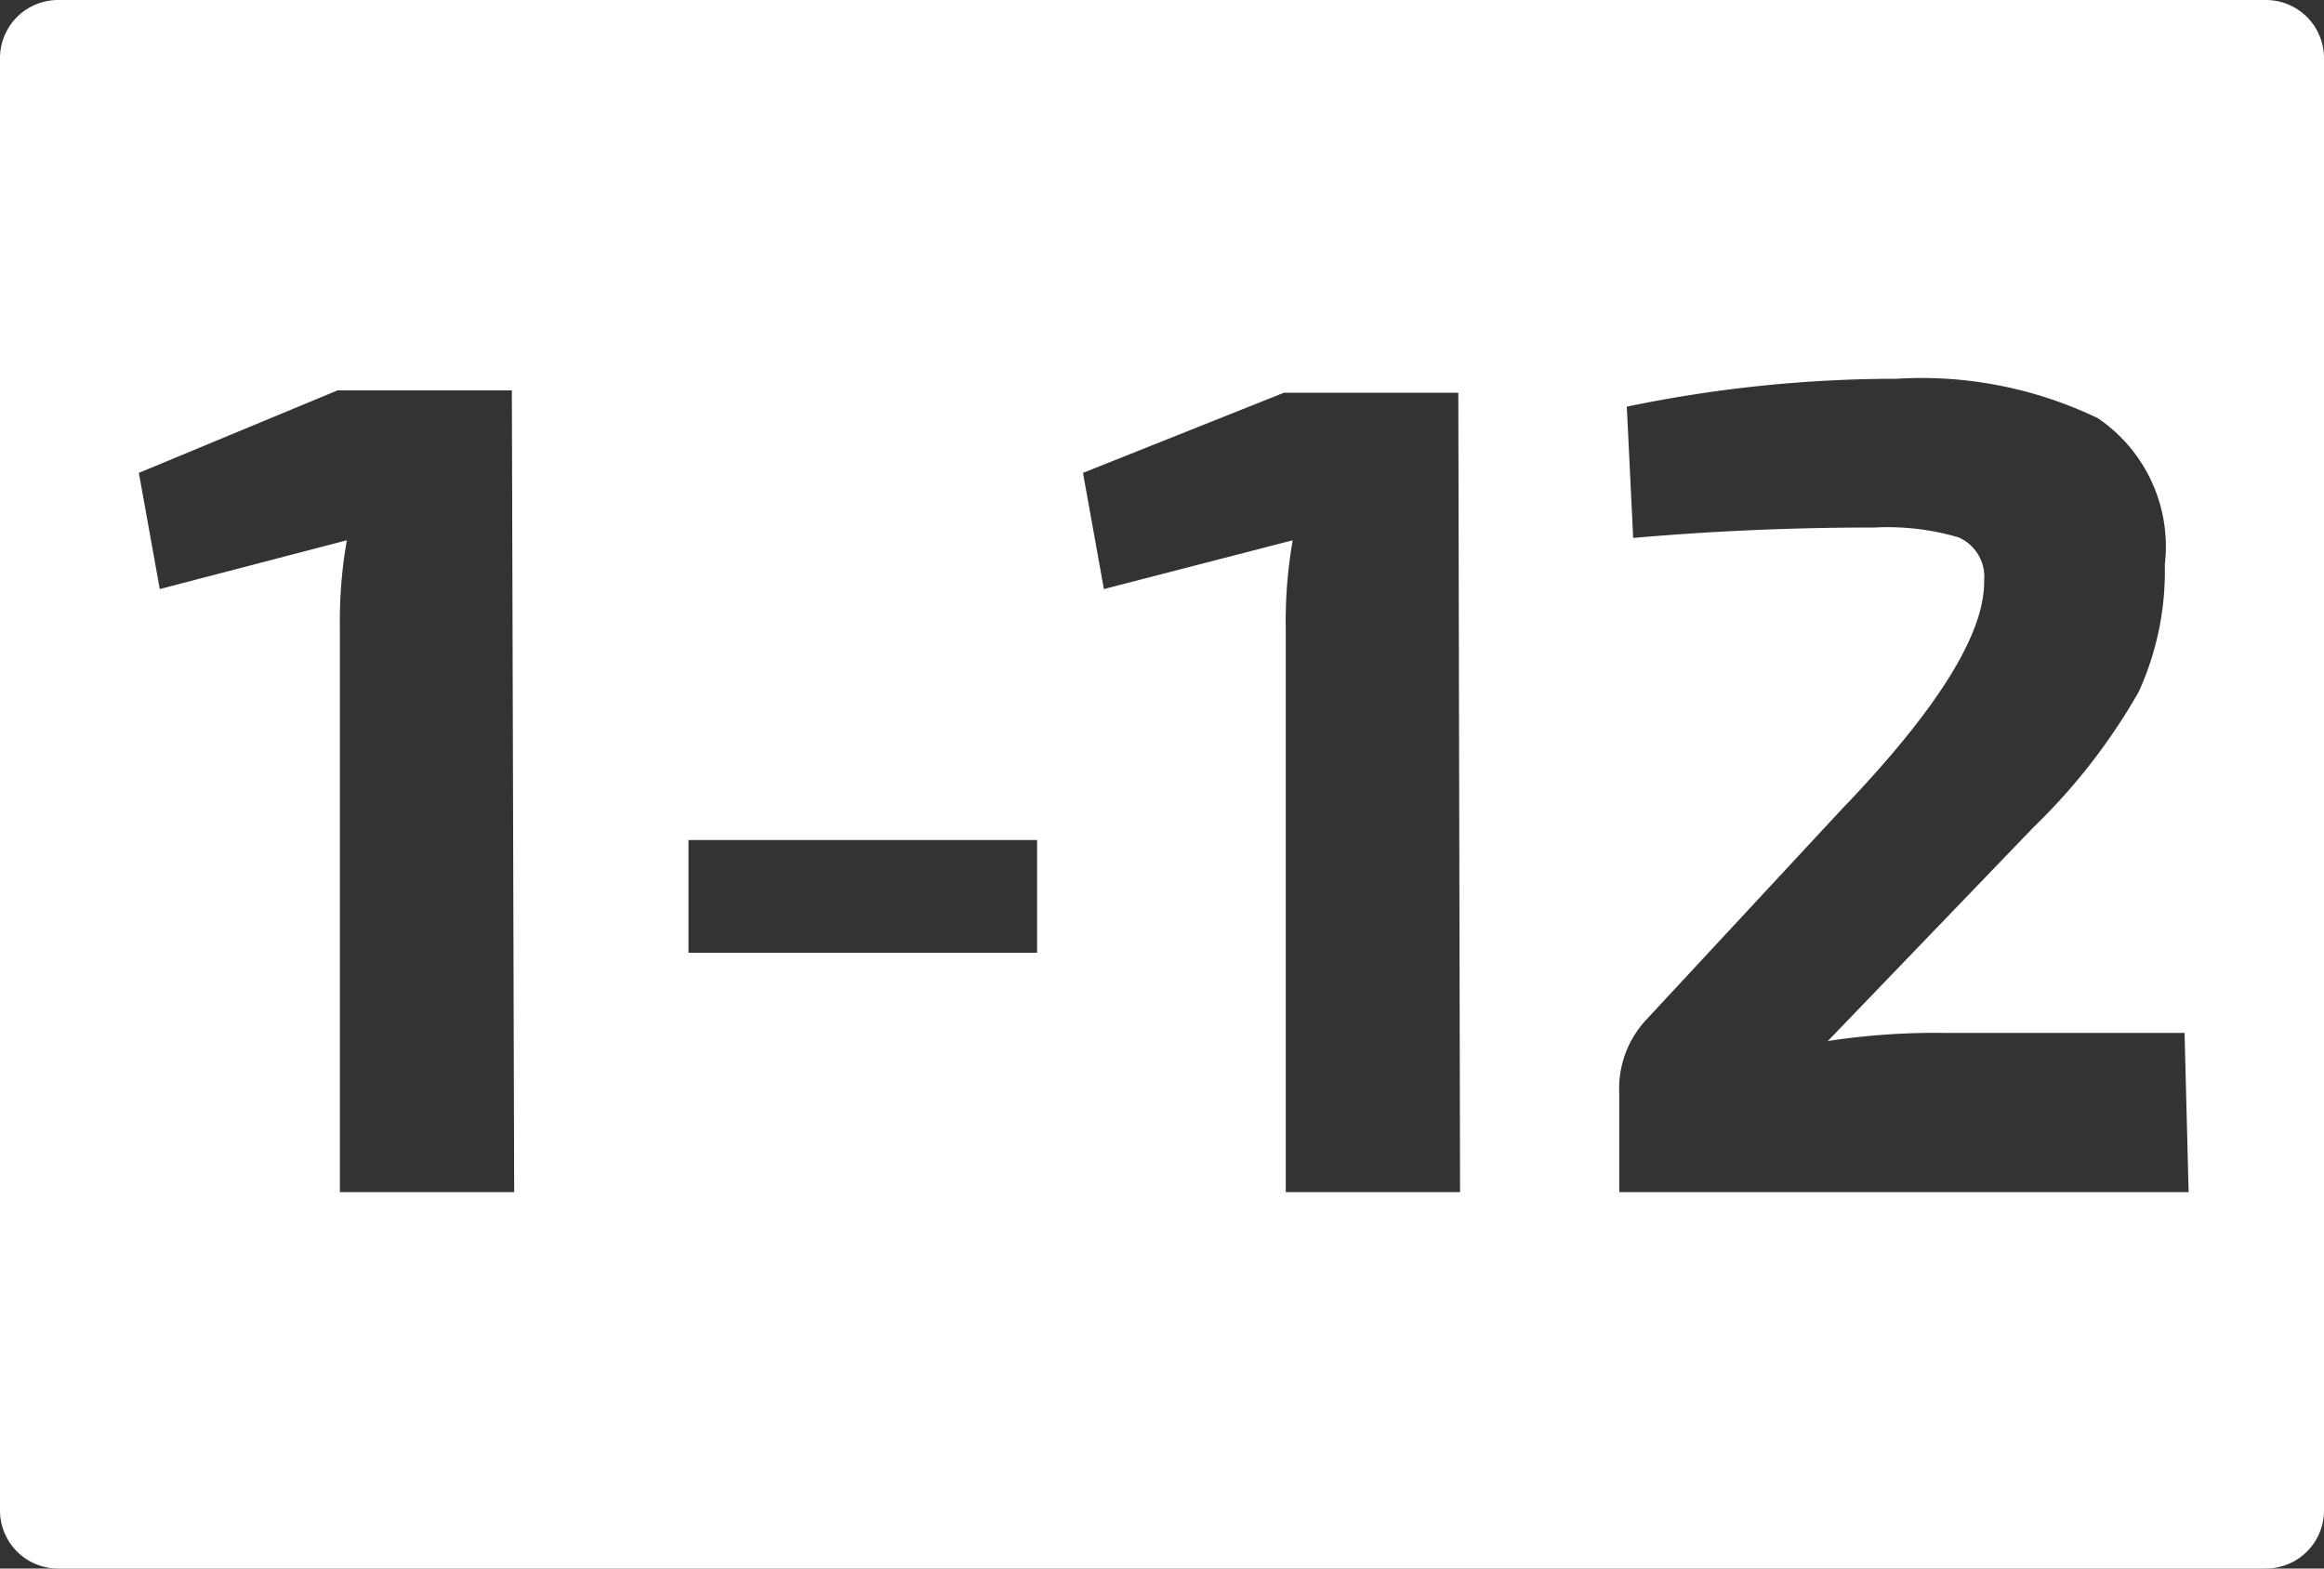 <svg id="bc79c876-3fdd-4a60-ba9e-e385cc5cc03e" data-name="Calque 1" xmlns="http://www.w3.org/2000/svg" viewBox="0 0 40 27"><rect x="0" y="0" width="40" height="27" fill="#333333" stroke="none"/><defs><style>.a6728ffc-04f5-4e90-8f3d-ea2a5bfa8876{fill:#fff;}</style></defs><path id="b9d3a50e-9097-4fda-812f-ab4ee61ab76b" data-name="1-12" class="a6728ffc-04f5-4e90-8f3d-ea2a5bfa8876" d="M39,0H1A1,1,0,0,0,0,1V26a1,1,0,0,0,1,1H39a1,1,0,0,0,1-1V1A1,1,0,0,0,39,0ZM8.85,20.52h-3V10.8a8,8,0,0,1,.12-1.5l-3.22.84-.36-2L5.81,6.72h3Zm9-4.12h-6V14.46h6Zm7.28,4.12h-3V10.8a8,8,0,0,1,.12-1.5L19,10.14l-.36-2,3.46-1.38h3Zm12.54,0H27.87v-1.7a1.74,1.74,0,0,1,.44-1.24l3.38-3.64q2.48-2.58,2.46-3.94a.74.74,0,0,0-.44-.75,4.34,4.34,0,0,0-1.44-.17c-1.41,0-2.8.06-4.16.18L28,7a22.85,22.85,0,0,1,4.64-.48,7,7,0,0,1,3.47.68,2.67,2.67,0,0,1,1.15,2.52,5,5,0,0,1-.45,2.19A10.38,10.38,0,0,1,35,14.24l-3.54,3.68a12.16,12.16,0,0,1,2-.14h4.14Z" transform="translate(0)"/></svg>